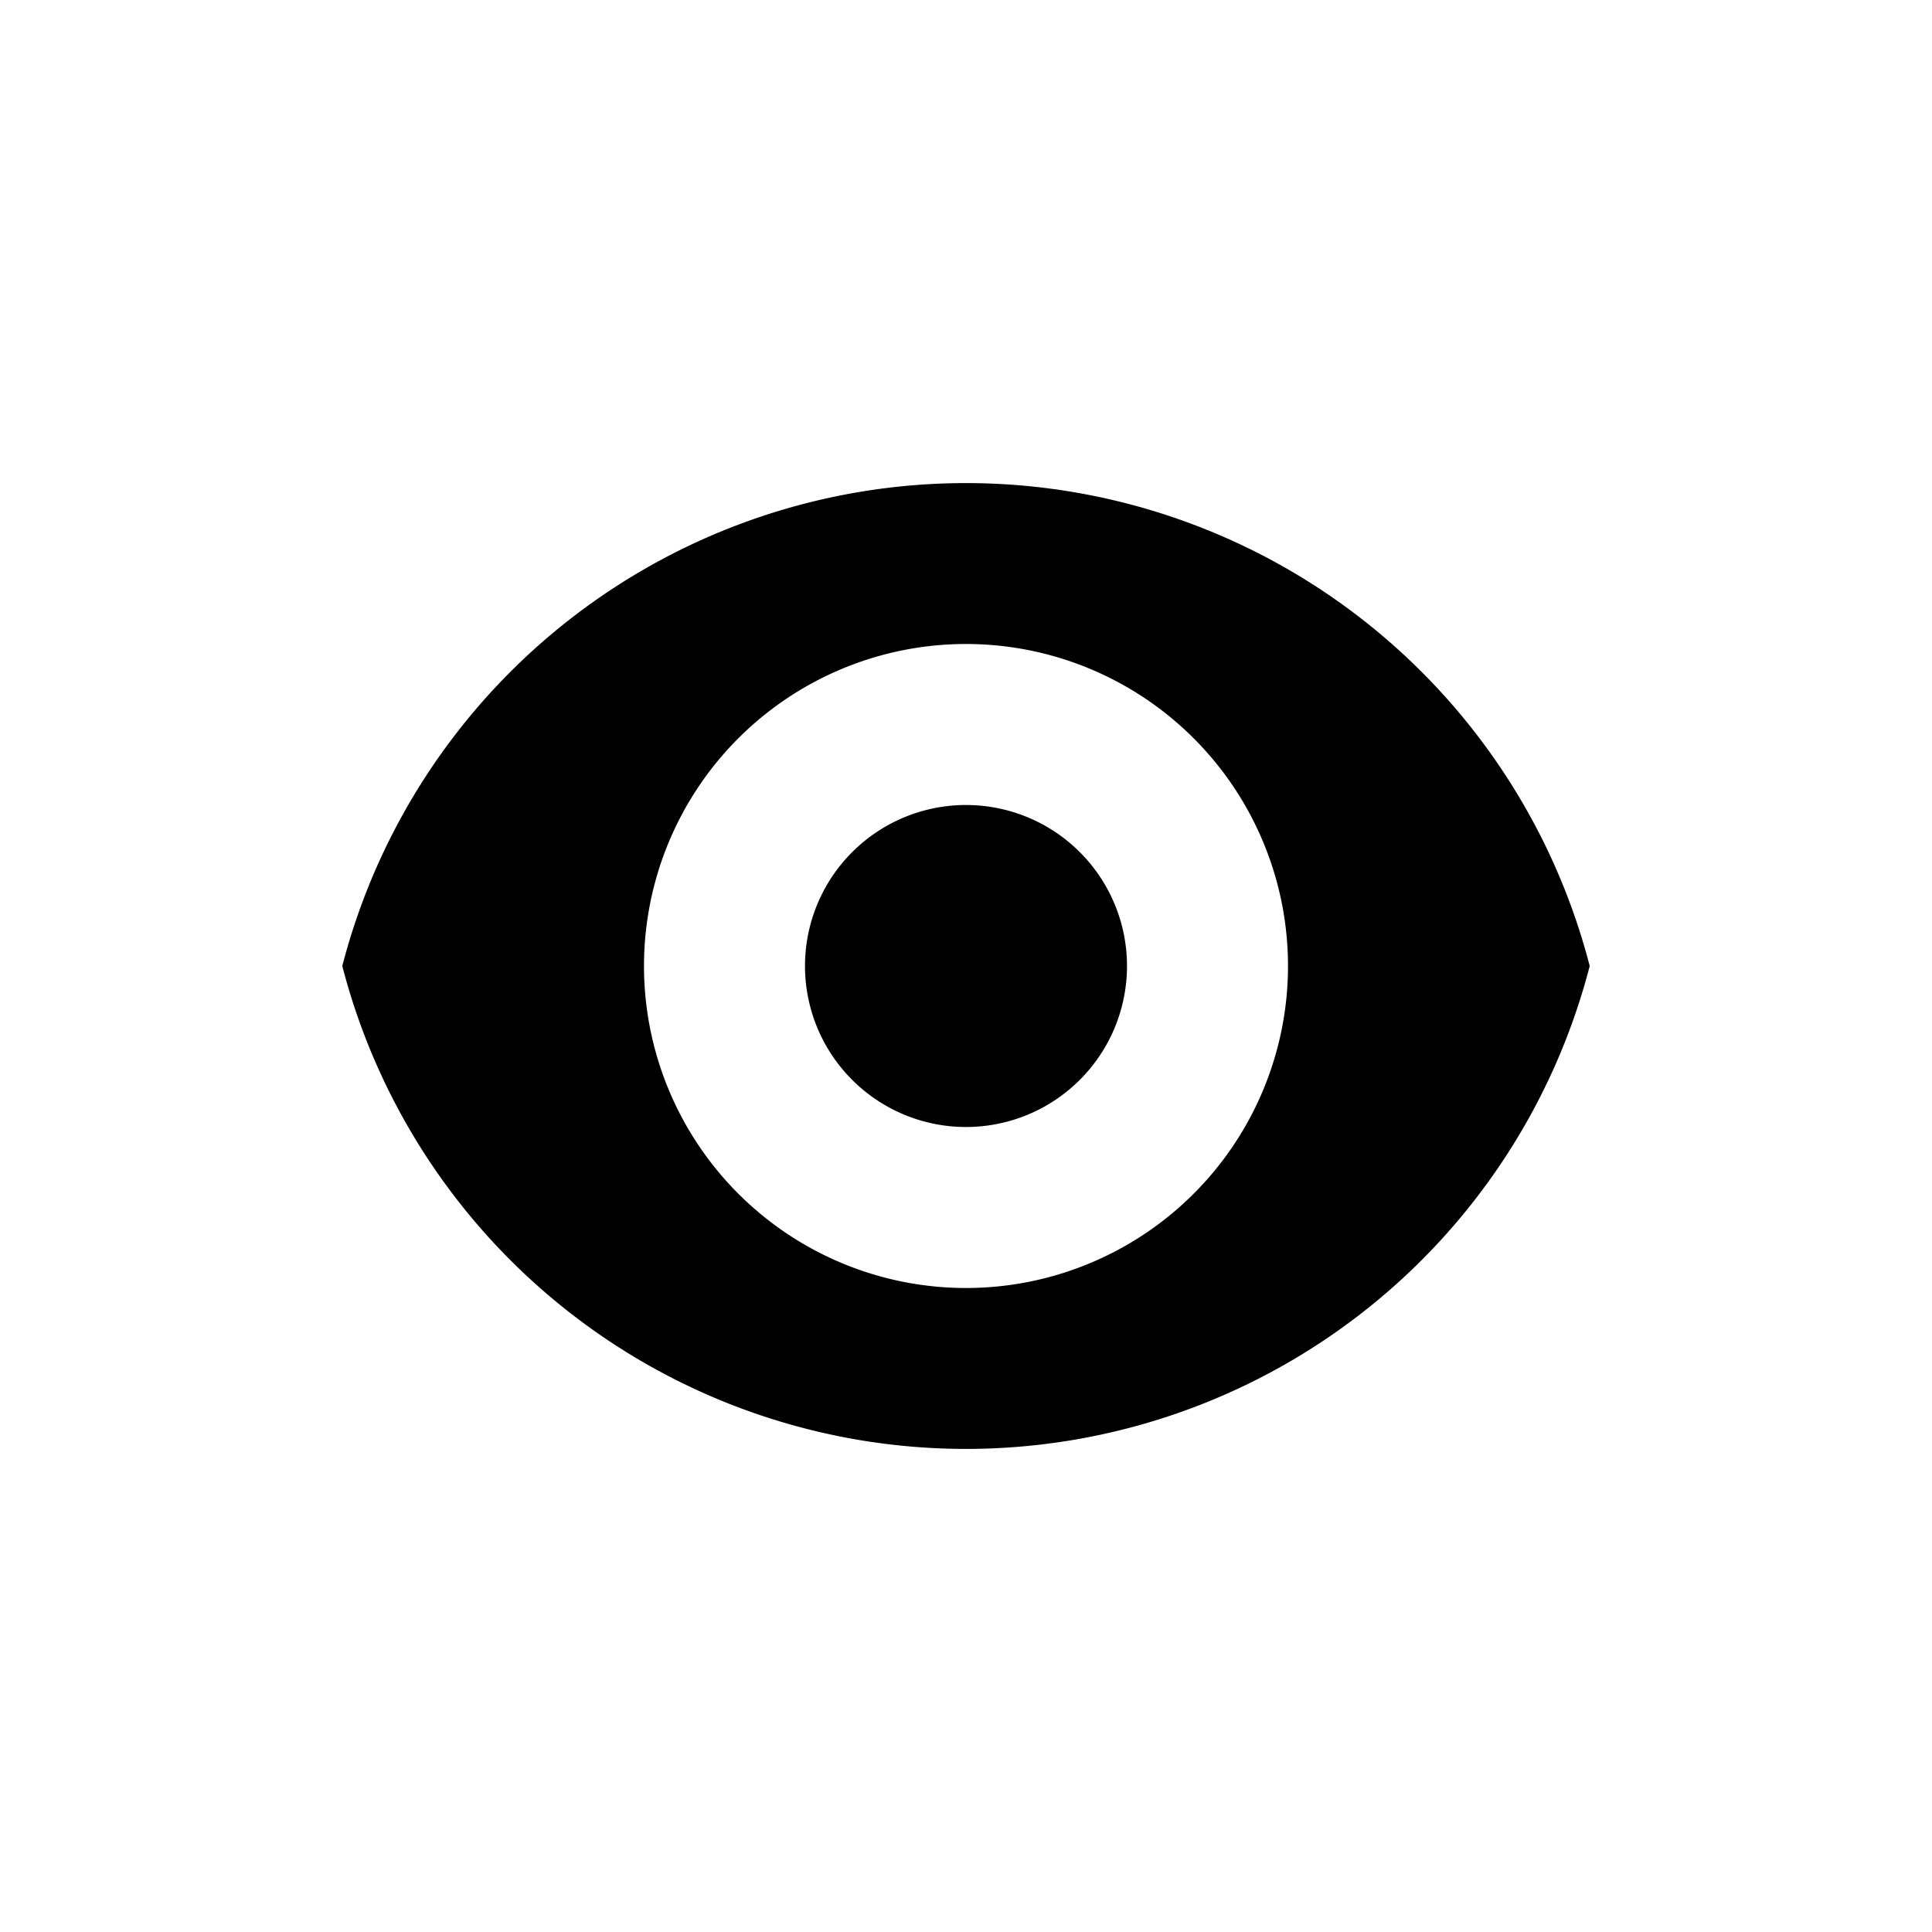 <svg width="24" height="24" viewBox="0 0 24 24" xmlns="http://www.w3.org/2000/svg"><g clip-path="url(#clip0)"><path fill-rule="evenodd" clip-rule="evenodd" d="M19.748 12a8.003 8.003 0 0 1-15.496 0 8.003 8.003 0 0 1 15.496 0zM12 16a4 4 0 1 0 0-8 4 4 0 0 0 0 8zm2-4a2 2 0 1 1-4 0 2 2 0 0 1 4 0z"/></g><defs><clipPath id="clip0"><path d="M0 0h24v24H0z"/></clipPath></defs></svg>